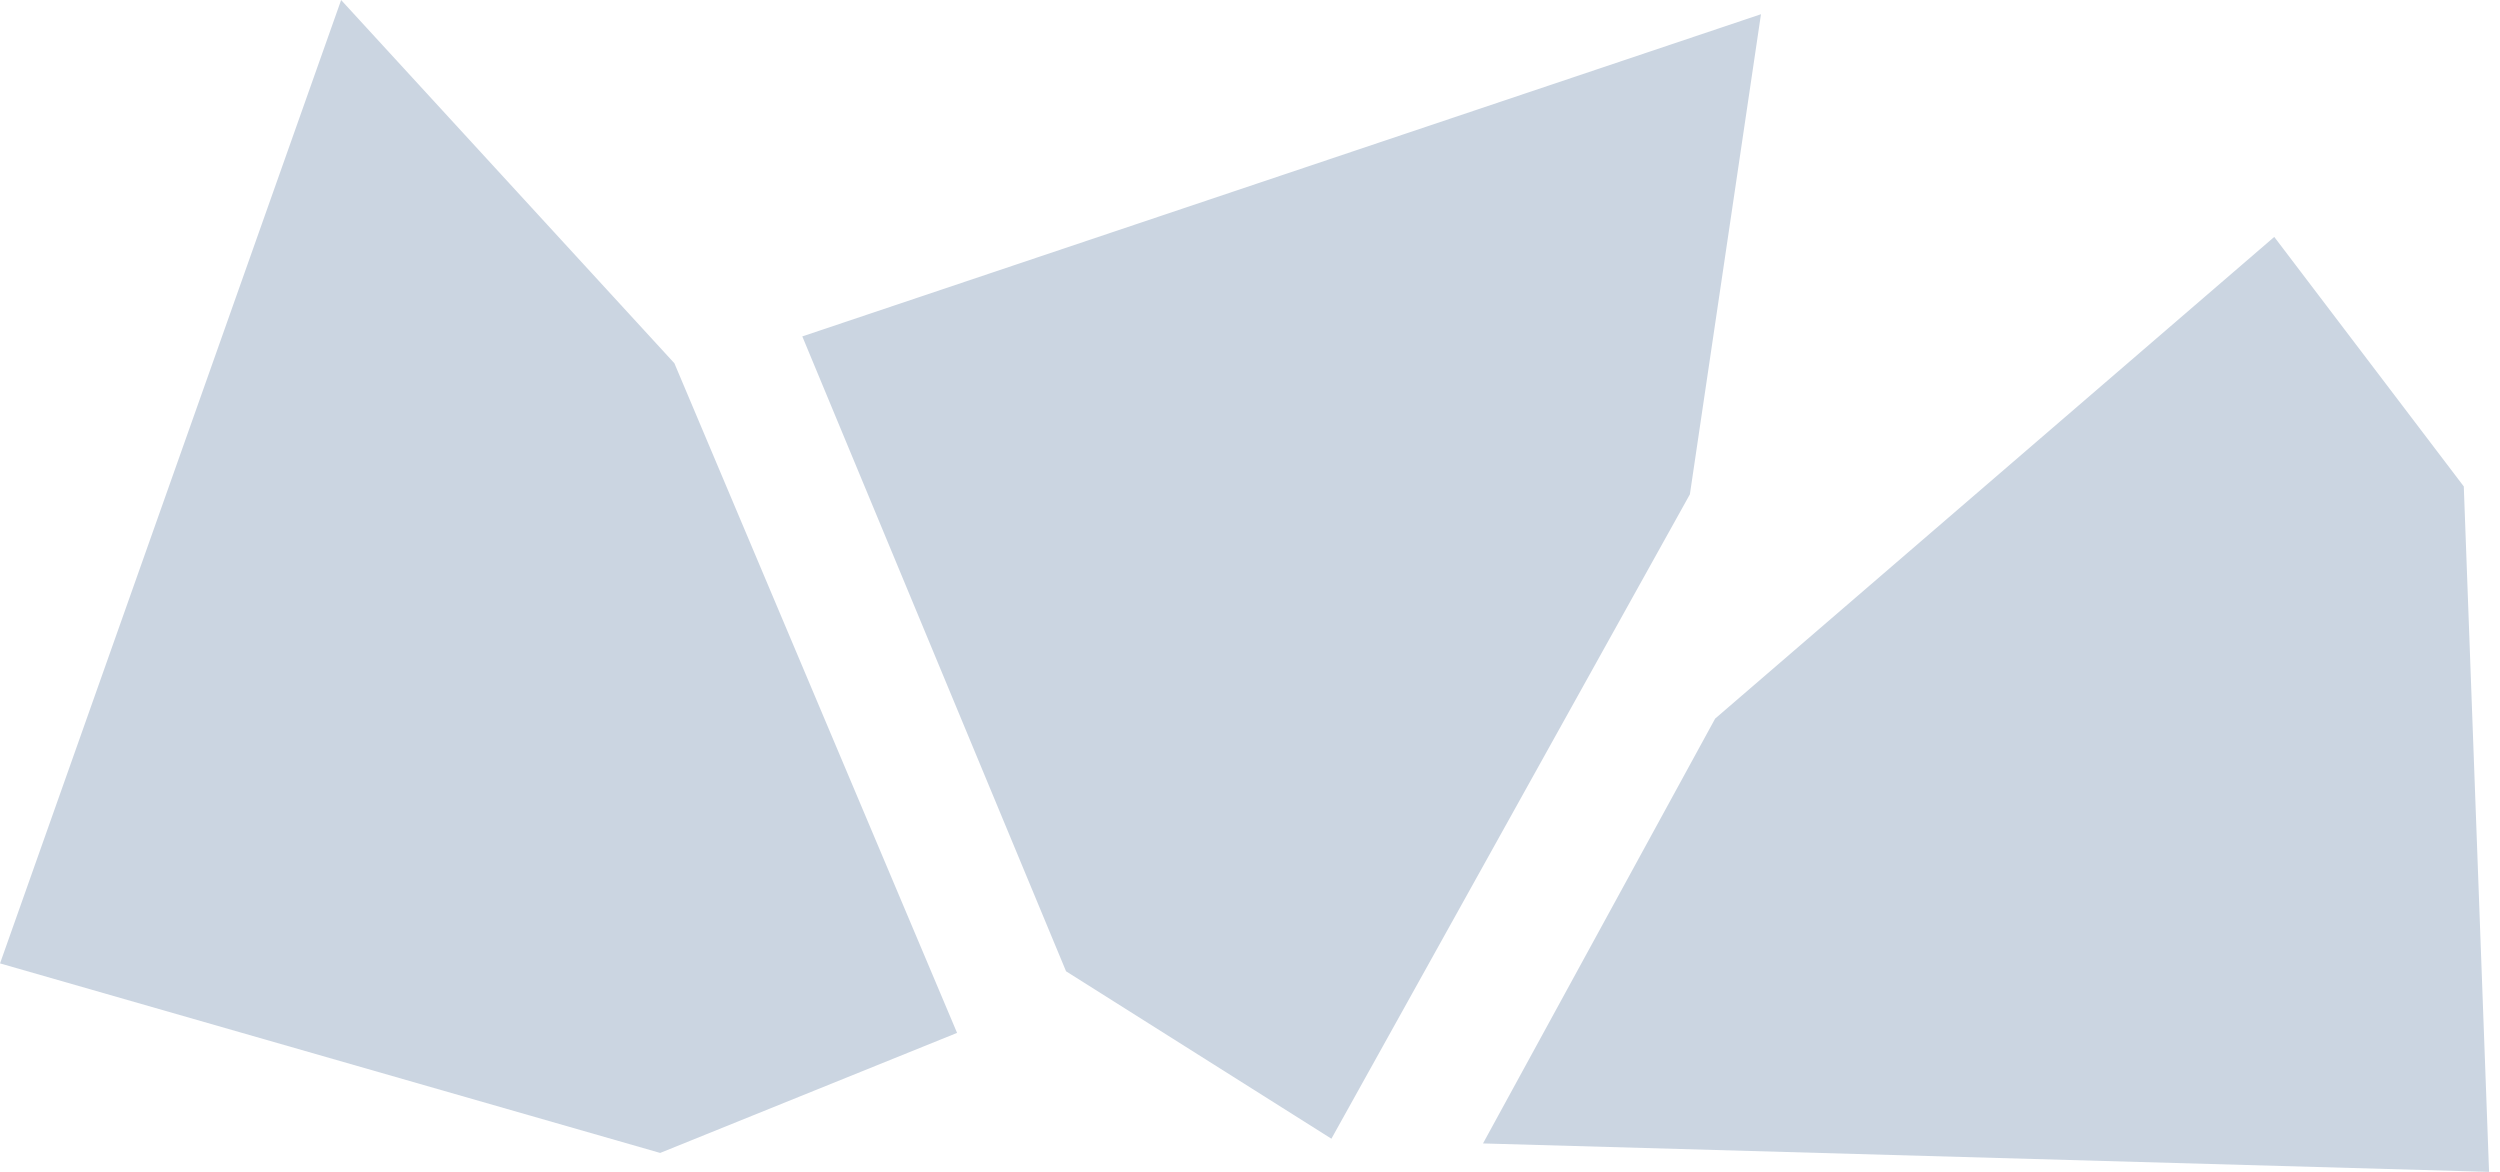 <svg className='h-7 w-10 pr-2' viewBox="0 0 64 30" xmlns="http://www.w3.org/2000/svg">
<path d="M8.733 0.001 L17.264 9.299 L24.501 26.442 L16.9 29.515 L0.001 24.663 Z" fill="#cbd5e1"/>
<path d="M20.539 8.612 L45.081 0.364 L43.261 12.655 L34.084 29.151 L27.291 24.865 Z" fill="#cbd5e1"/>
<path d="M43.908 18.396 L58.221 6.065 L63.073 12.453 L63.72 30 L37.965 29.272 Z" fill="#cbd5e1"/>
</svg>